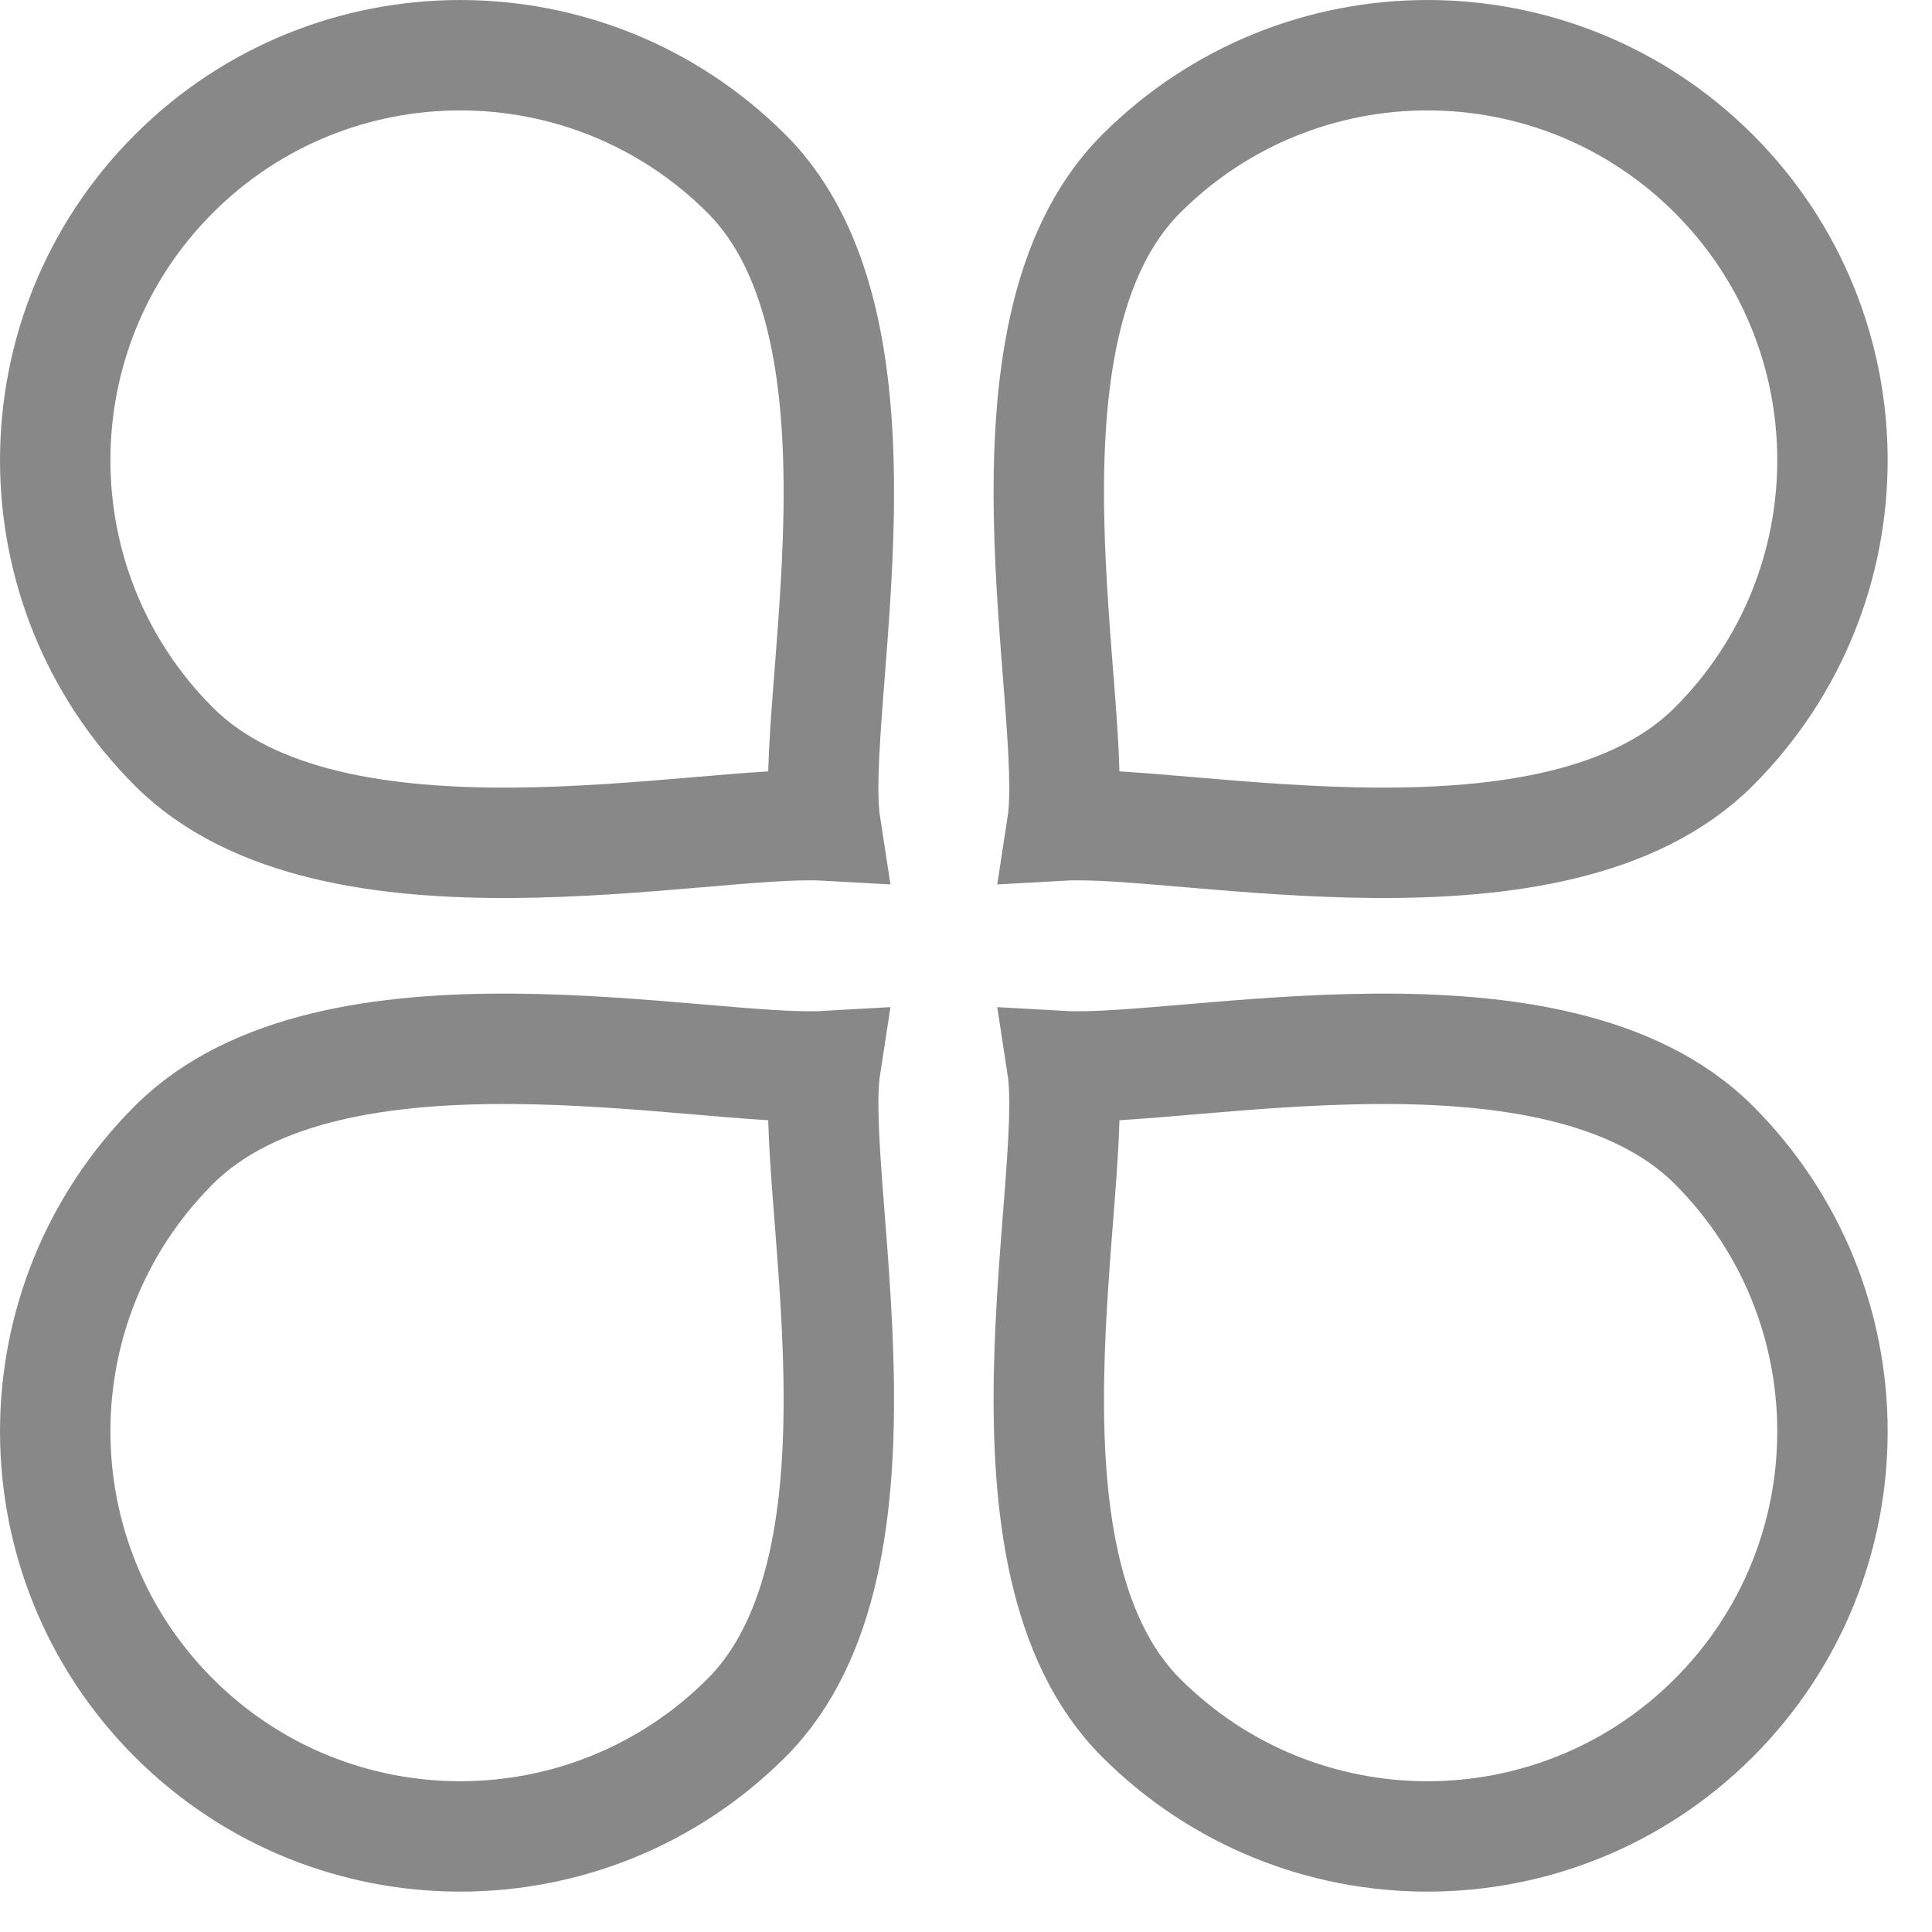 <?xml version="1.0" encoding="UTF-8"?>
<svg width="35px" height="35px" viewBox="0 0 35 35" version="1.1" xmlns="http://www.w3.org/2000/svg" xmlns:xlink="http://www.w3.org/1999/xlink">
    <!-- Generator: Sketch 44.1 (41455) - http://www.bohemiancoding.com/sketch -->
    <title>媒资</title>
    <desc>Created with Sketch.</desc>
    <defs></defs>
    <g id="报选题／选题列表" stroke="none" stroke-width="1" fill="none" fill-rule="evenodd">
        <g id="Artboard-2" transform="translate(-282, -1711)" stroke="#888888" stroke-width="2">
            <g id="媒资" transform="translate(279, 1708)">
                <path d="M22.242,17.955 C24.46,17.831 31.182,19.39 34.048,16.525 C36.913,13.66 36.913,9.014 34.048,6.149 C31.182,3.284 26.537,3.284 23.672,6.149 C20.806,9.014 22.566,15.85 22.242,17.955 Z" id="Oval-2"></path>
                <path d="M22.242,22.313 C24.46,22.438 31.182,20.878 34.048,23.743 C36.913,26.609 36.913,31.254 34.048,34.12 C31.182,36.985 26.537,36.985 23.672,34.12 C20.806,31.254 22.566,24.419 22.242,22.313 Z" id="Oval-2-Copy-2"></path>
                <path d="M17.955,17.955 C15.736,17.831 9.014,19.39 6.149,16.525 C3.284,13.66 3.284,9.014 6.149,6.149 C9.014,3.284 13.66,3.284 16.525,6.149 C19.39,9.014 17.63,15.85 17.955,17.955 Z" id="Oval-2-Copy"></path>
                <path d="M17.955,22.313 C15.736,22.438 9.014,20.878 6.149,23.743 C3.284,26.609 3.284,31.254 6.149,34.12 C9.014,36.985 13.66,36.985 16.525,34.12 C19.39,31.254 17.63,24.419 17.955,22.313 Z" id="Oval-2-Copy-3"></path>
            </g>
        </g>
    </g>
</svg>